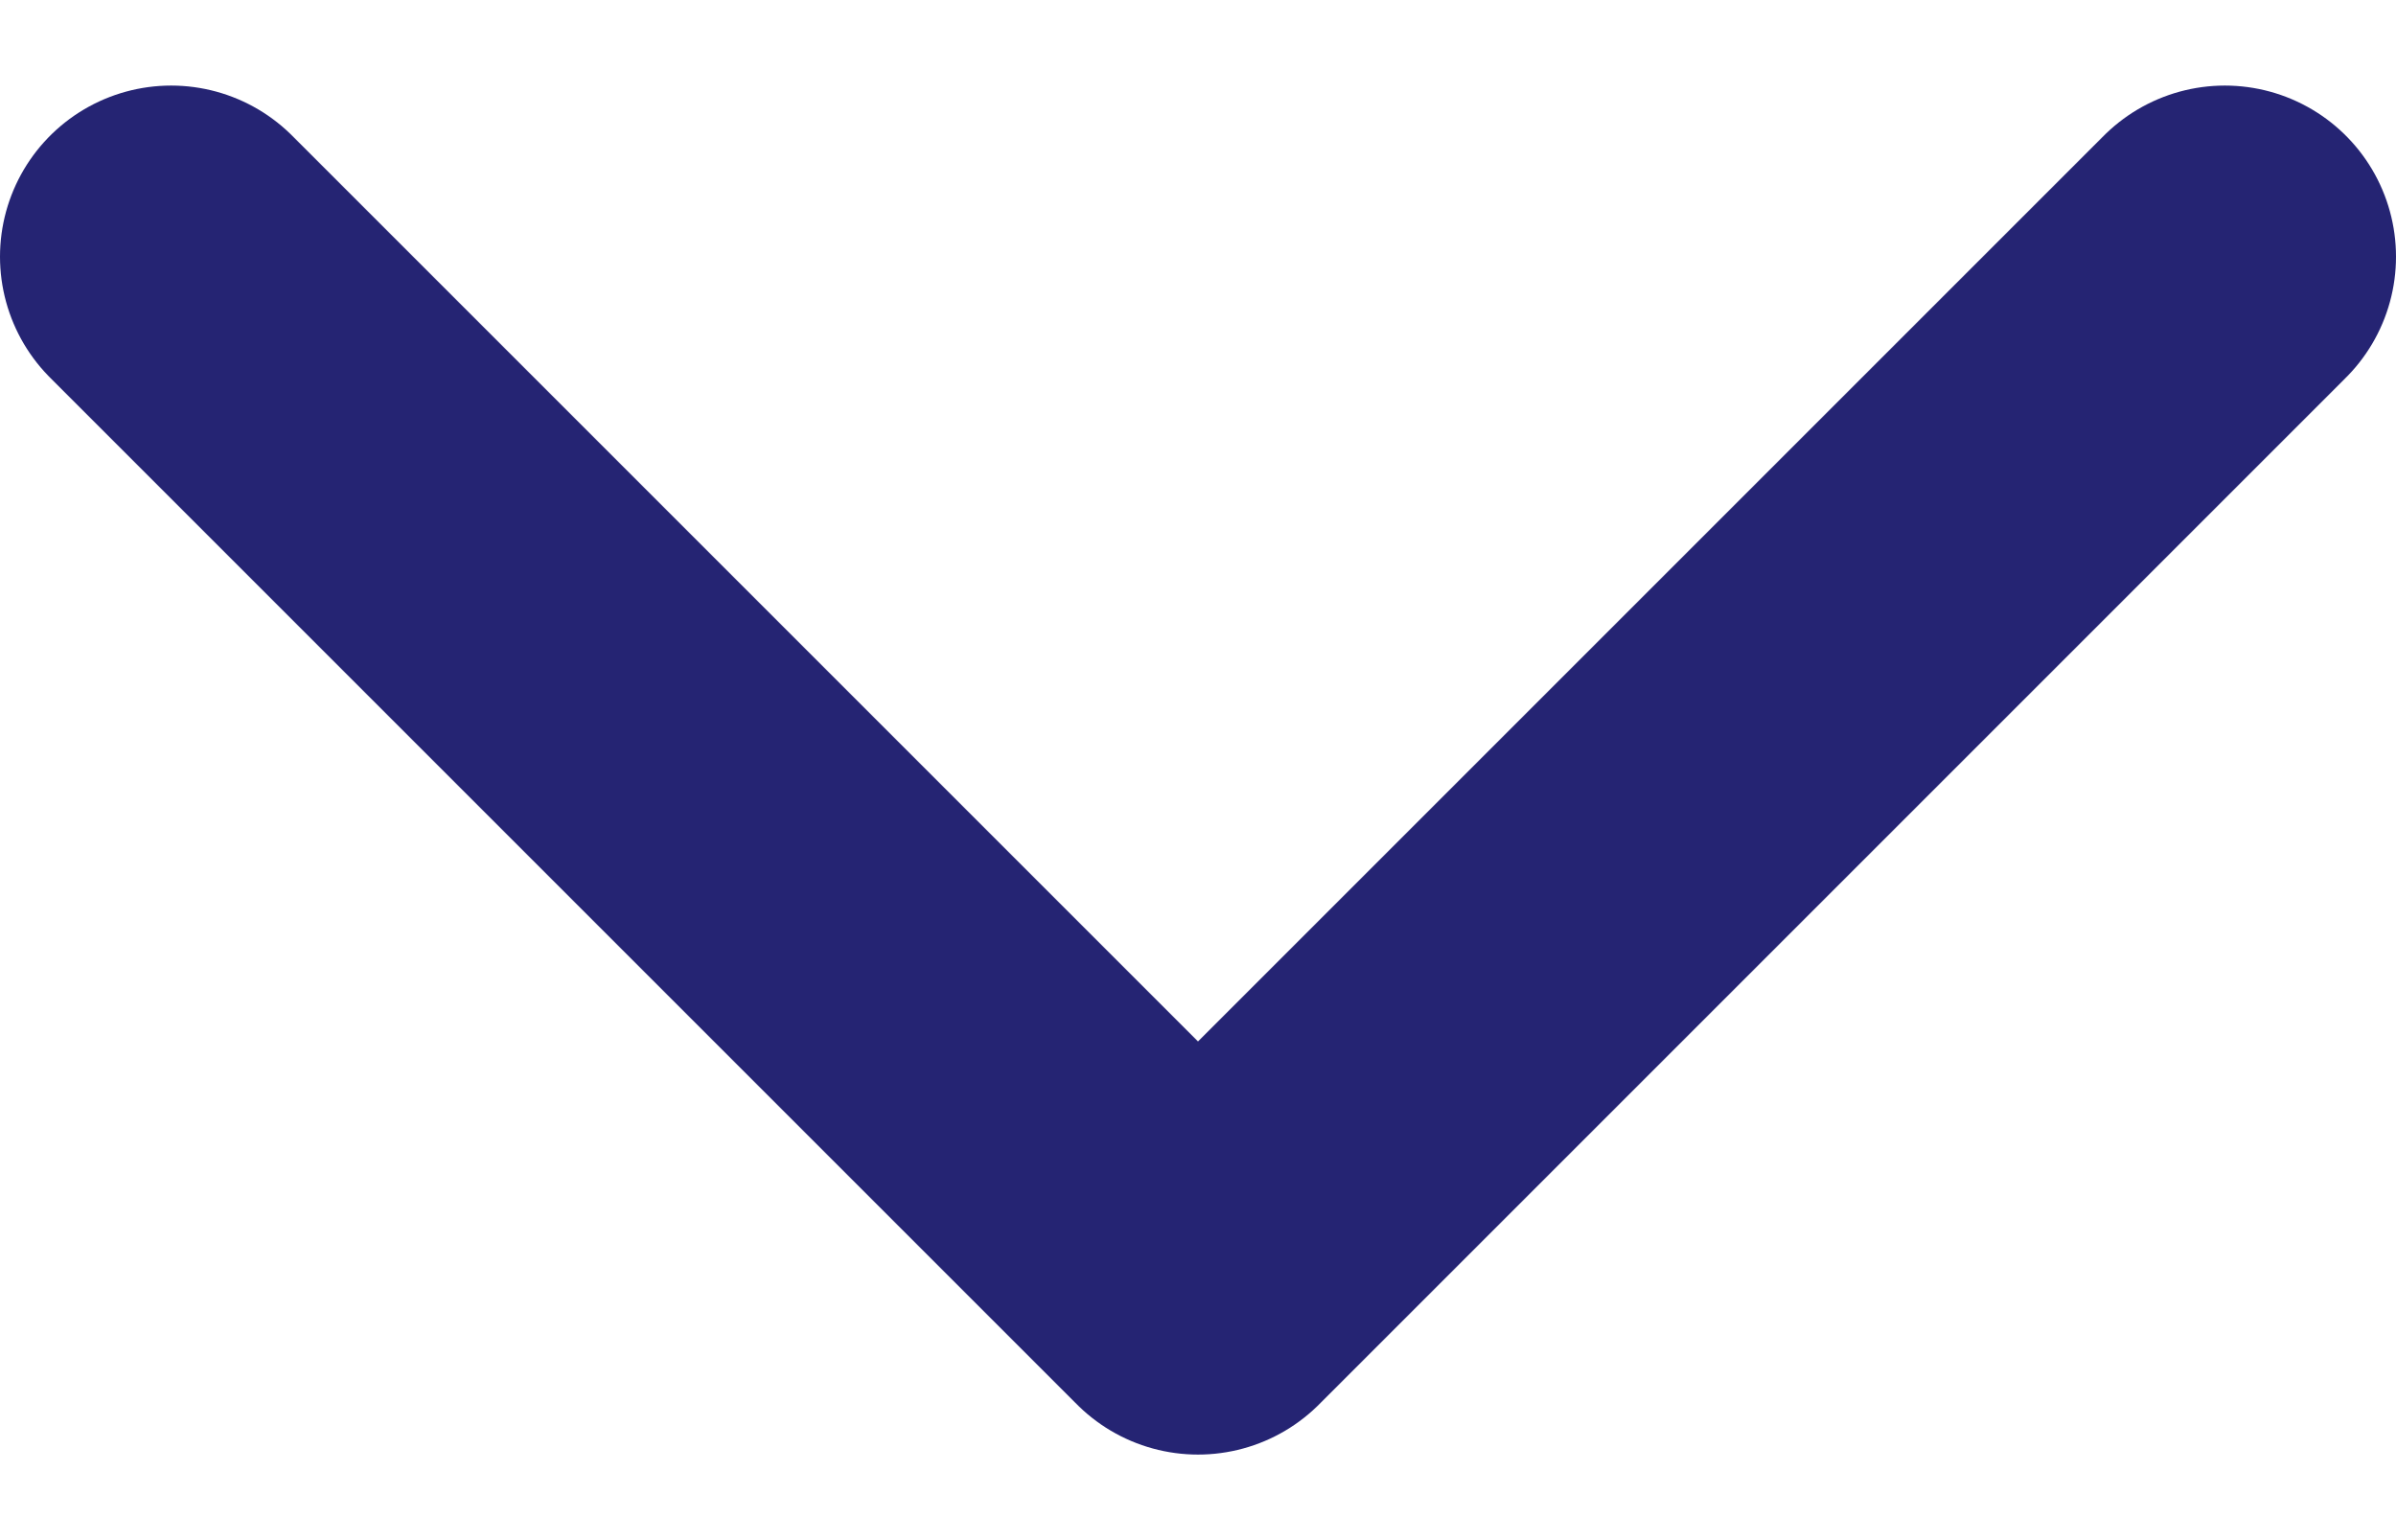 <svg width="14" height="9" viewBox="0 0 14 9" fill="none" xmlns="http://www.w3.org/2000/svg">
<path d="M1 1.5L7 7.5L13 1.5" stroke="#252473" stroke-width="2" stroke-linecap="round" stroke-linejoin="round"/>
</svg>
